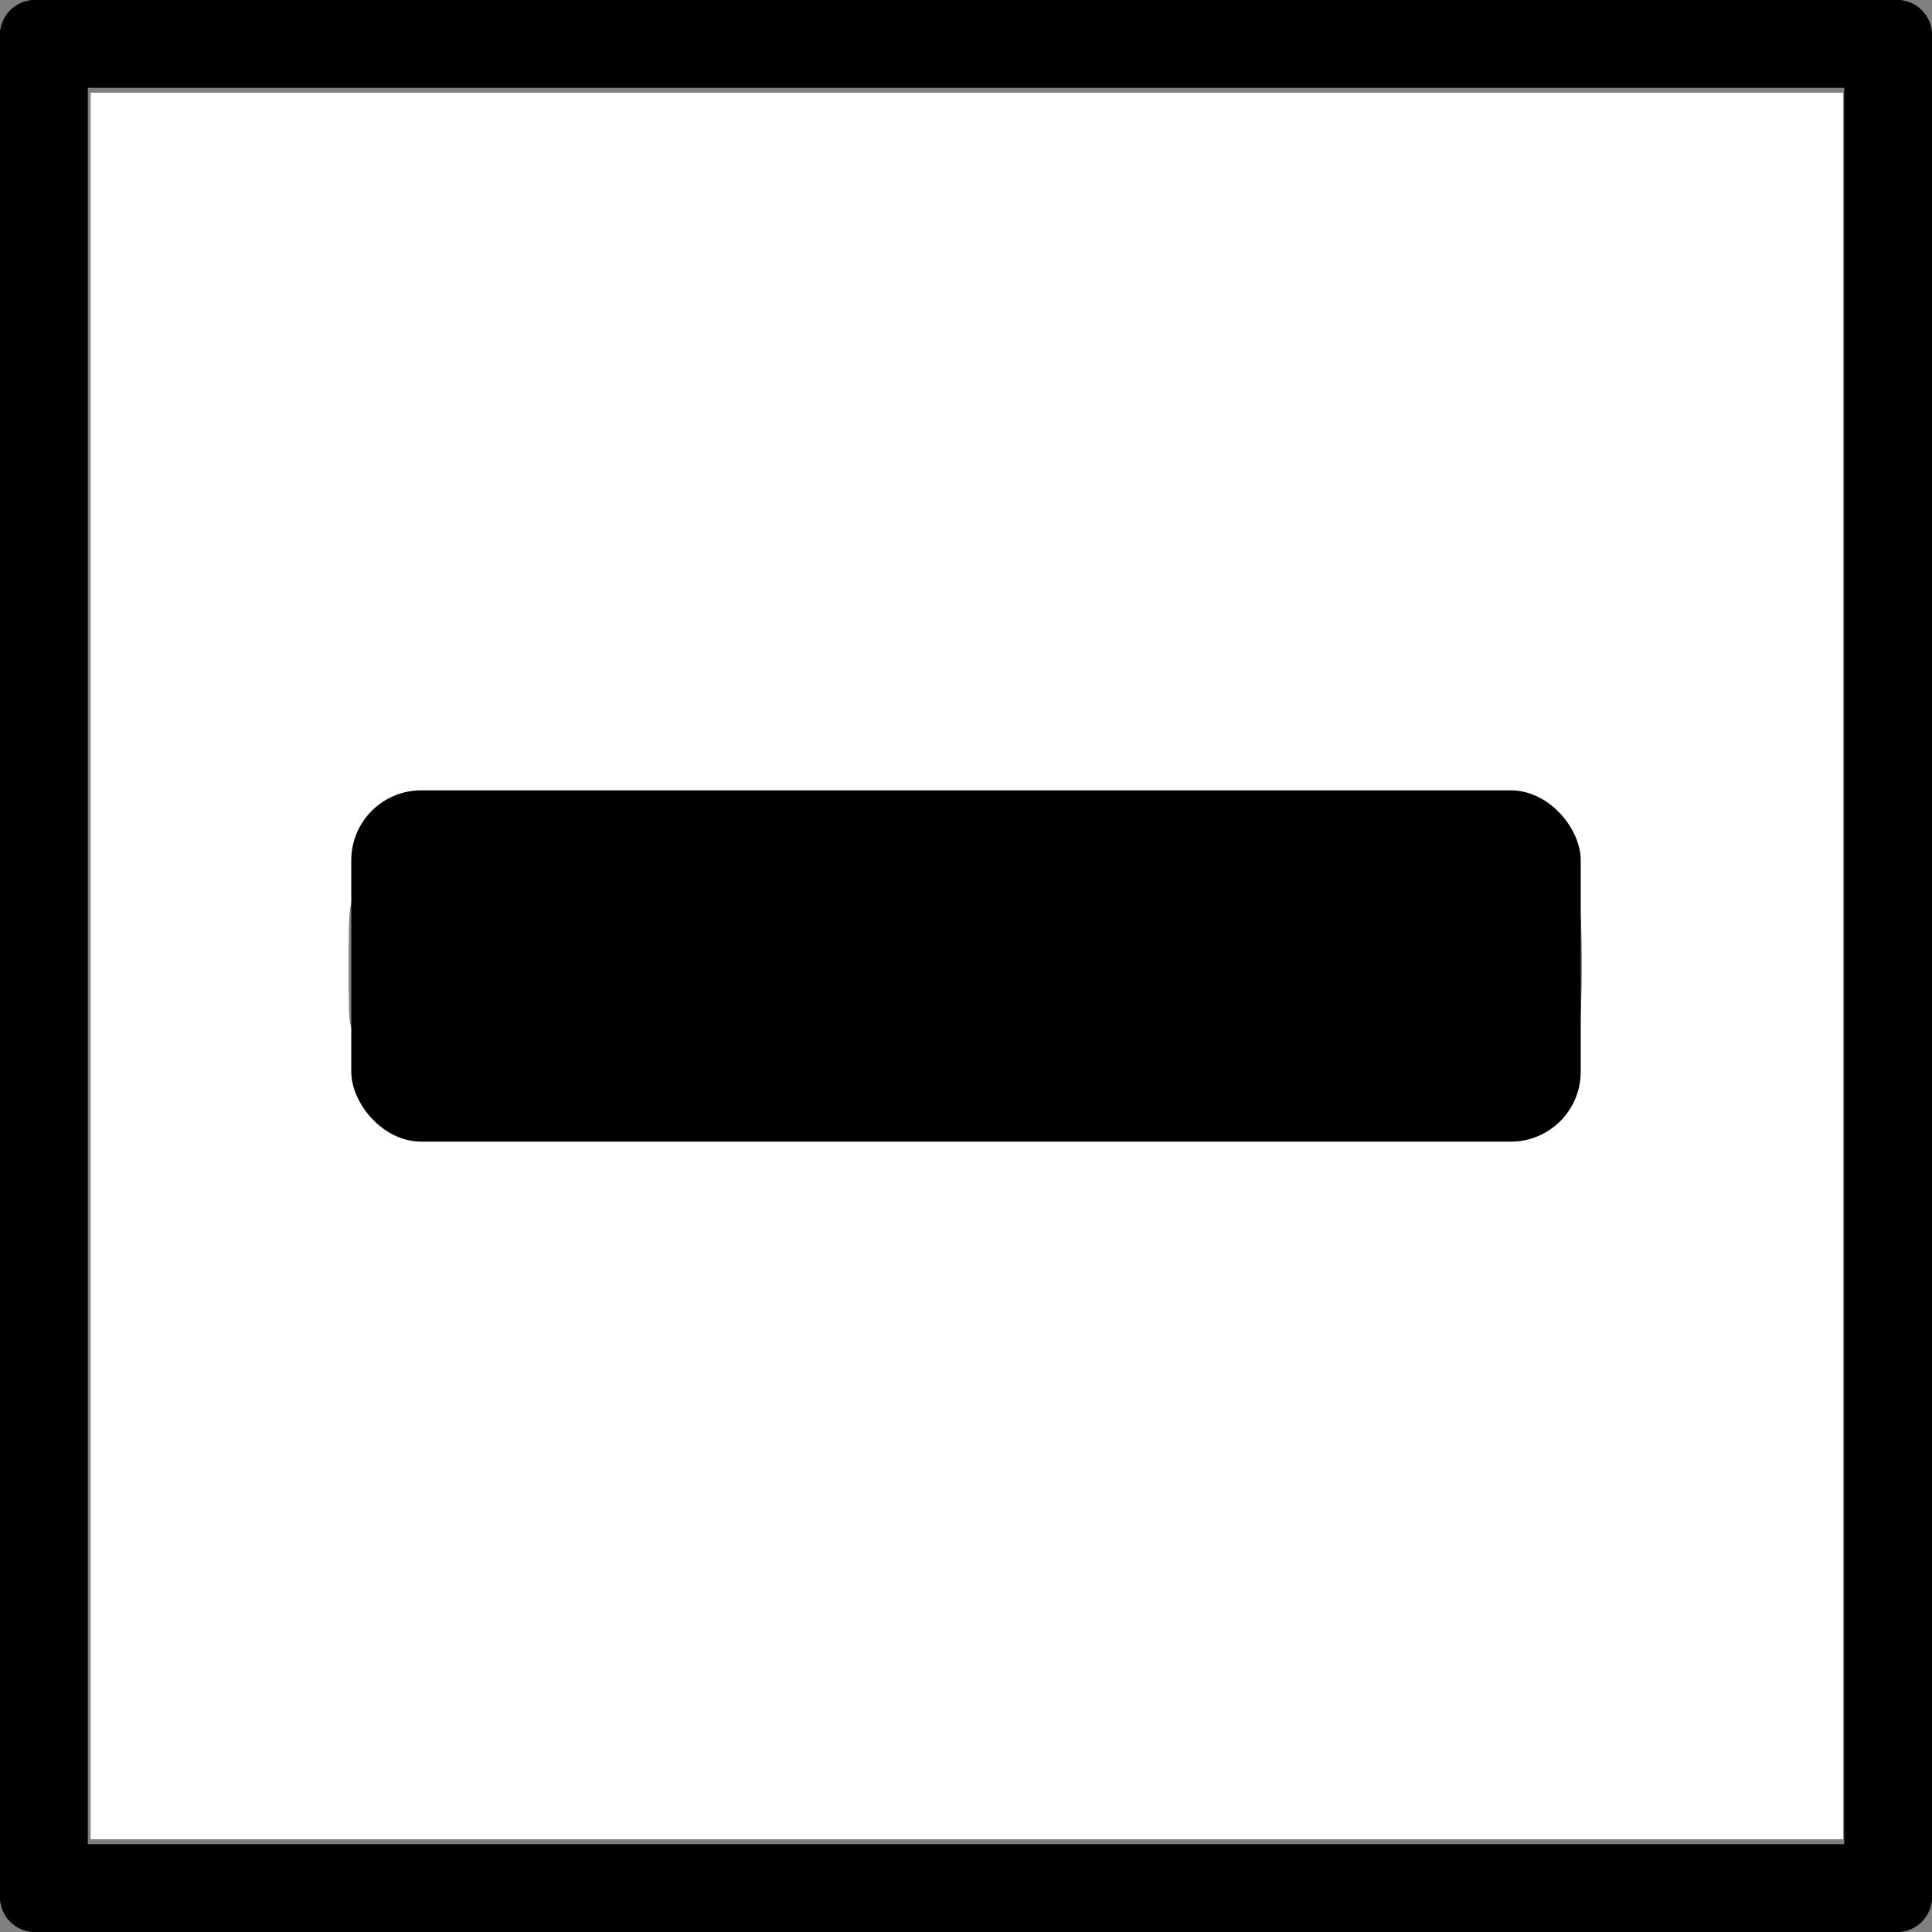 <?xml version="1.0" encoding="UTF-8" standalone="no"?>
<!-- Created with Inkscape (http://www.inkscape.org/) -->

<svg
   xmlns:dc="http://purl.org/dc/elements/1.1/"
   xmlns:cc="http://creativecommons.org/ns#"
   xmlns:rdf="http://www.w3.org/1999/02/22-rdf-syntax-ns#"
   xmlns:svg="http://www.w3.org/2000/svg"
   xmlns="http://www.w3.org/2000/svg"
   xmlns:sodipodi="http://sodipodi.sourceforge.net/DTD/sodipodi-0.dtd"
   xmlns:inkscape="http://www.inkscape.org/namespaces/inkscape"
   width="11"
   height="11"
   id="svg2"
   version="1.1"
   inkscape:version="0.48.4 r9939"
   sodipodi:docname="minus.svg"
   inkscape:export-filename="D:\workspace\map\resources\menus\minus.png"
   inkscape:export-xdpi="300"
   inkscape:export-ydpi="300">
  <rect width="100%" height="100%" fill="#808080" stroke="none"/>
  <defs
     id="defs4" />
  <sodipodi:namedview
     id="base"
     pagecolor="#ffffff"
     bordercolor="#666666"
     borderopacity="1.0"
     inkscape:pageopacity="0.0"
     inkscape:pageshadow="2"
     inkscape:zoom="31.678384"
     inkscape:cx="12.354674"
     inkscape:cy="6.595156"
     inkscape:document-units="px"
     inkscape:current-layer="layer1"
     showgrid="false"
     inkscape:window-width="1920"
     inkscape:window-height="1028"
     inkscape:window-x="-8"
     inkscape:window-y="-8"
     inkscape:window-maximized="1" />
  <g
     inkscape:label="Layer 1"
     inkscape:groupmode="layer"
     id="layer1"
     transform="translate(0,-1041.362)">
    <rect
       style="fill:#000000;fill-opacity:1"
       id="rect3025"
       width="0.5"
       height="11"
       x="0"
       y="1041.362"
       ry="0.198" />
    <rect
       style="fill:#000000;fill-opacity:1"
       id="rect3025-4"
       width="0.5"
       height="11"
       x="10.5"
       y="1041.362"
       ry="0.198" />
    <rect
       style="fill:#000000;fill-opacity:1"
       id="rect3025-0"
       width="0.5"
       height="11"
       x="1051.862"
       y="-11"
       ry="0.198"
       transform="matrix(0,1,-1,0,0,0)" />
    <rect
       style="fill:#000000;fill-opacity:1"
       id="rect3025-9"
       width="0.5"
       height="11"
       x="1041.362"
       y="-11"
       ry="0.198"
       transform="matrix(0,1,-1,0,0,0)" />
    <path
       style="fill:#ffffff;fill-opacity:1"
       d="m 0.517,5.5 0,-4.972 4.988,0 4.988,0 0,4.972 0,4.972 -4.988,0 -4.988,0 0,-4.972 z m 8.375,0.485 c 0.038,-0.02 0.079,-0.052 0.092,-0.071 0.03,-0.045 0.03,-0.782 0,-0.827 C 8.914,4.981 8.847,4.979 5.479,4.979 c -3.246,0 -3.347,0.002 -3.419,0.06 -0.071,0.058 -0.075,0.078 -0.075,0.461 0,0.382 0.003,0.403 0.075,0.461 0.072,0.059 0.173,0.06 3.419,0.06 2.459,0 3.363,-0.01 3.414,-0.036 z"
       id="path3081"
       inkscape:connector-curvature="0"
       transform="translate(0,1041.362)" />
    <path
       style="fill:#ffffff;fill-opacity:1"
       d="m 0.517,5.5 0,-4.972 4.988,0 4.988,0 0,4.972 0,4.972 -4.988,0 -4.988,0 0,-4.972 z M 8.872,5.988 C 8.92,5.969 8.971,5.937 8.984,5.917 8.997,5.896 9.008,5.706 9.008,5.495 9.008,5.196 8.998,5.1 8.962,5.063 8.934,5.035 8.822,5.008 8.685,4.996 8.559,4.985 7.025,4.98 5.277,4.986 c -2.979,0.009 -3.183,0.013 -3.235,0.065 -0.043,0.043 -0.058,0.123 -0.067,0.363 -0.015,0.368 0.017,0.514 0.122,0.568 0.102,0.052 6.638,0.058 6.774,0.006 l 0,0 z"
       id="path3096"
       inkscape:connector-curvature="0"
       transform="translate(0,1041.362)" />
    <rect
       style="fill:#000000;fill-opacity:1"
       id="rect3005"
       width="7"
       height="2"
       x="2"
       y="1045.862"
       ry="0.398" />
  </g>
</svg>
